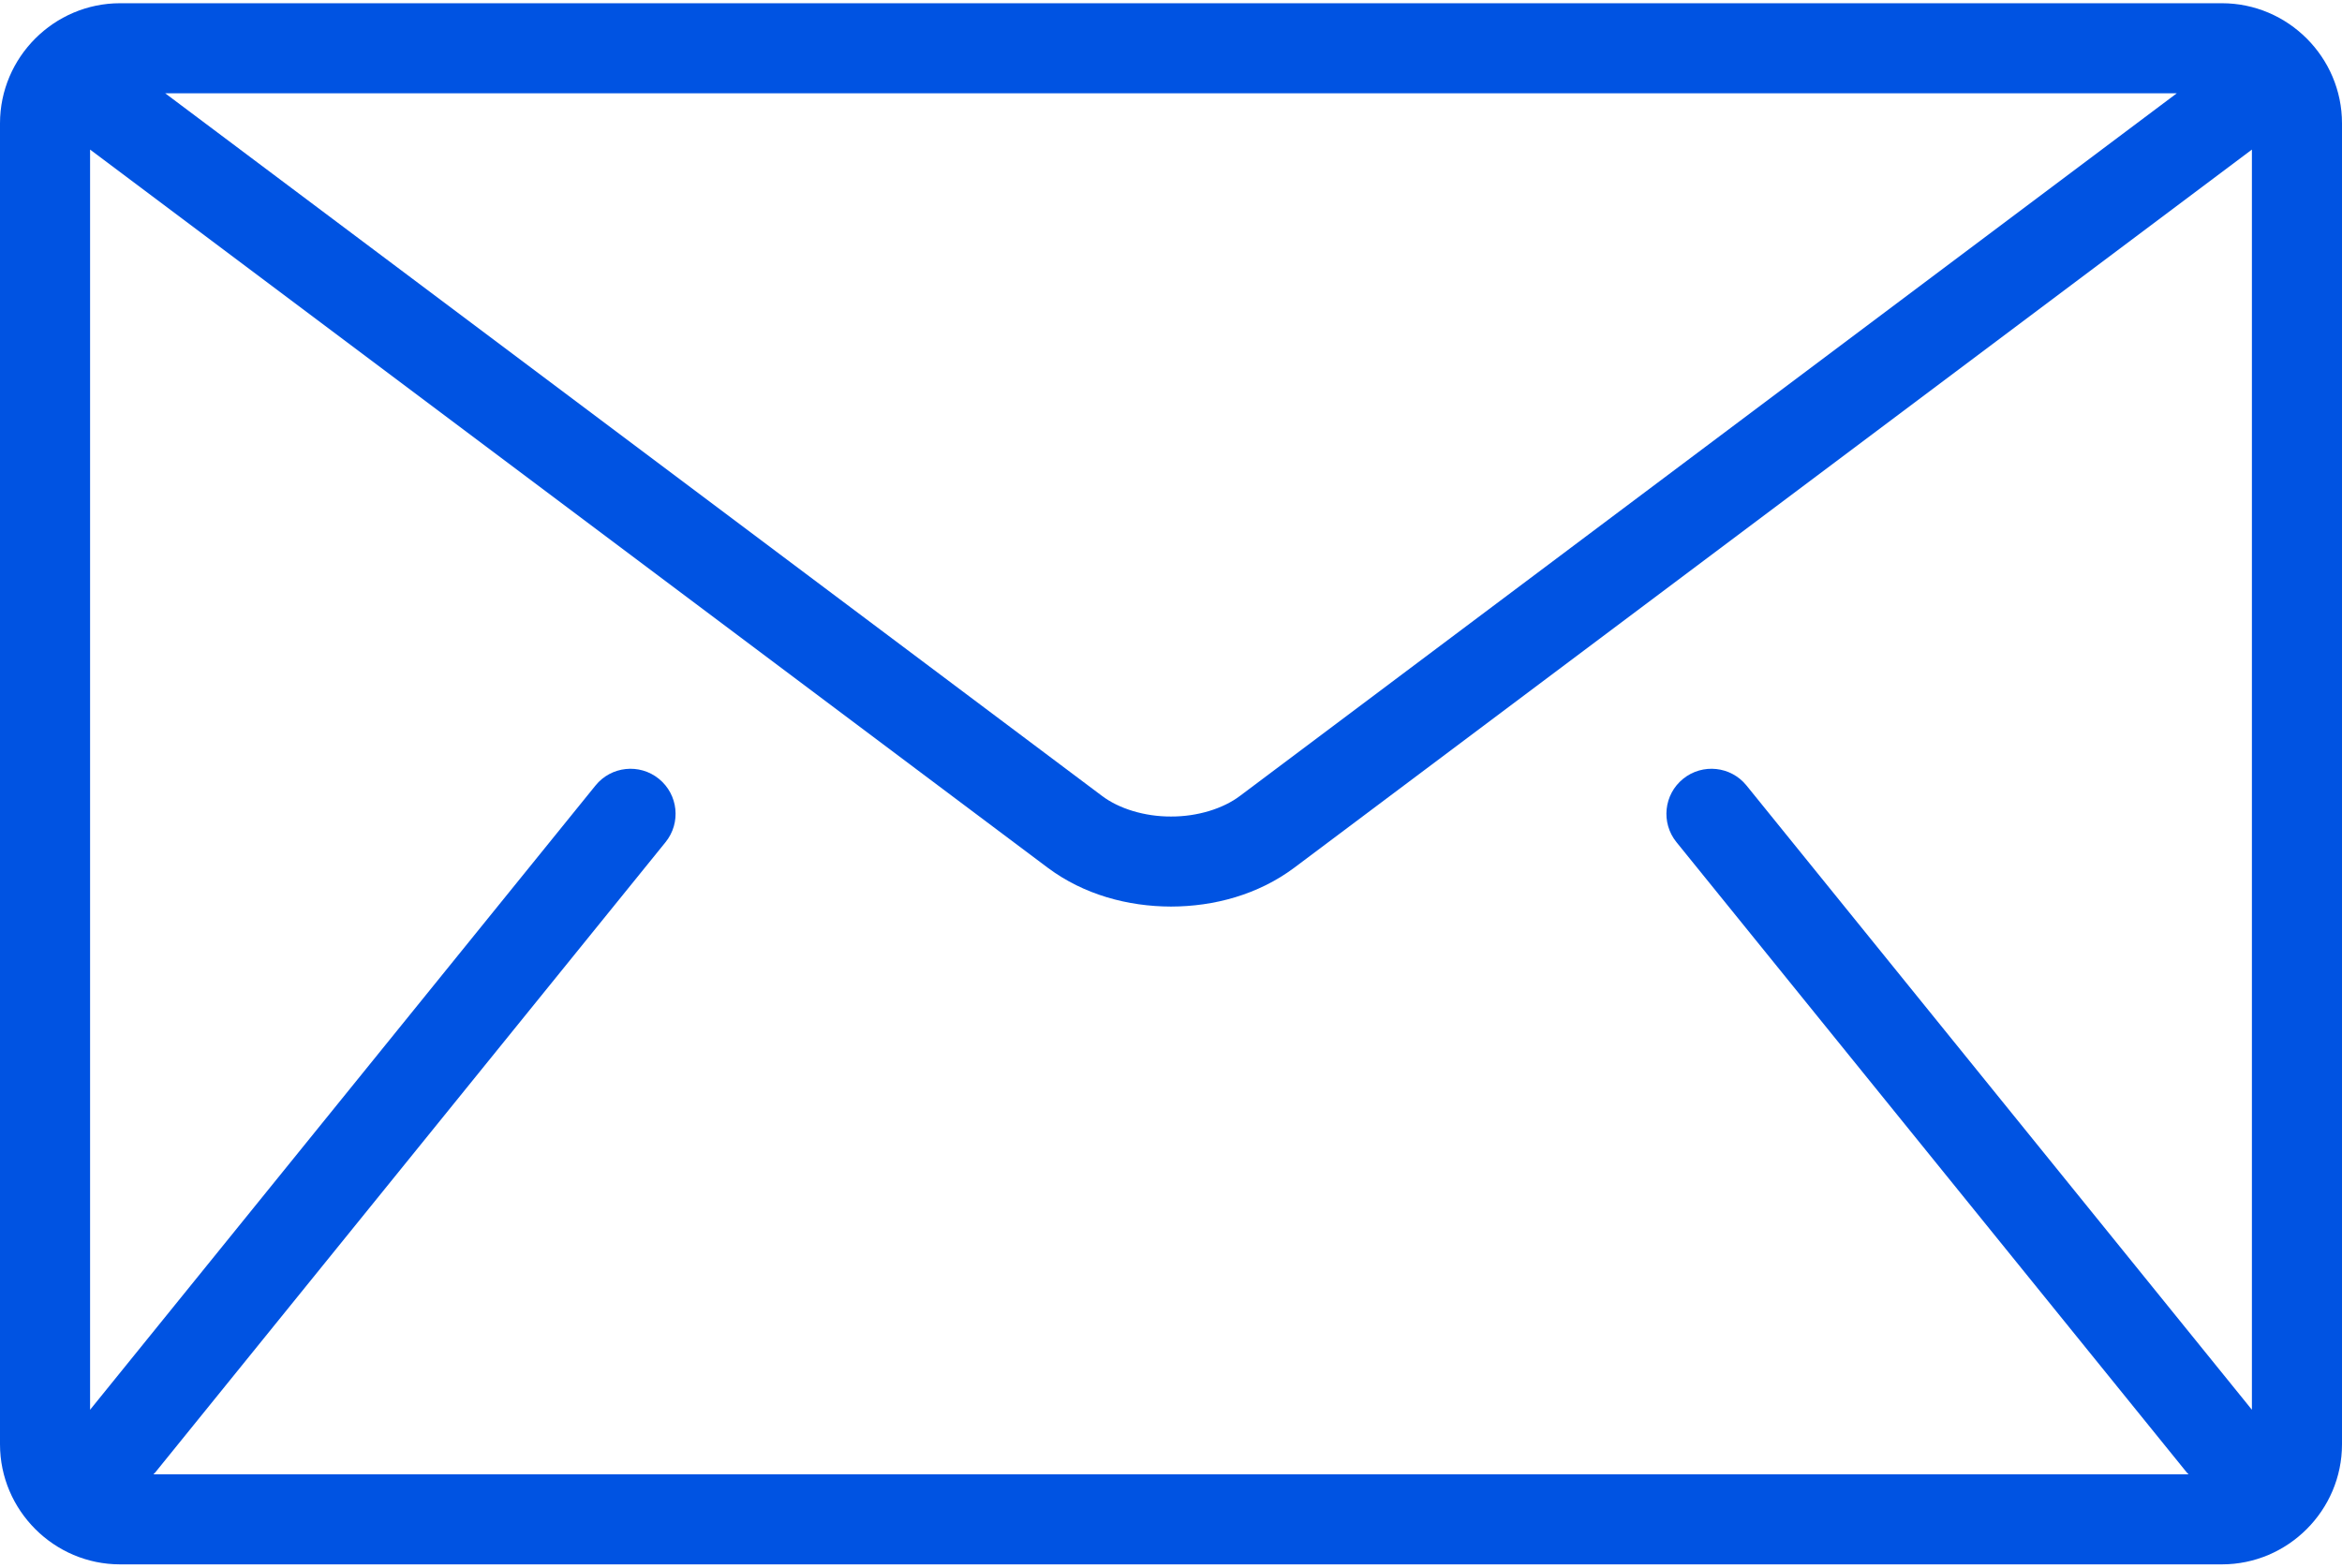 <svg width="121" height="81" viewBox="0 0 121 81" fill="none" xmlns="http://www.w3.org/2000/svg">
<path d="M114.795 0.167H6.205C2.792 0.167 0 2.959 0 6.372V74.628C0 78.041 2.792 80.834 6.205 80.834H114.795C118.208 80.834 121 78.041 121 74.628V6.372C121 2.959 118.208 0.167 114.795 0.167ZM112.466 4.82L64.07 41.121C63.199 41.783 61.864 42.197 60.5 42.191C59.136 42.197 57.801 41.783 56.93 41.121L8.534 4.82H112.466ZM86.614 43.516L112.986 76.093C113.013 76.126 113.045 76.15 113.073 76.18H7.927C7.955 76.149 7.987 76.126 8.014 76.093L34.386 43.516C35.194 42.517 35.041 41.052 34.04 40.242C33.041 39.434 31.576 39.588 30.768 40.587L4.654 72.846V7.729L54.139 44.843C56 46.229 58.263 46.838 60.499 46.844C62.733 46.84 64.998 46.23 66.86 44.843L116.345 7.729V72.845L90.232 40.587C89.424 39.588 87.958 39.434 86.96 40.242C85.959 41.05 85.806 42.517 86.614 43.516Z" fill="#0053E2"/>
</svg>
